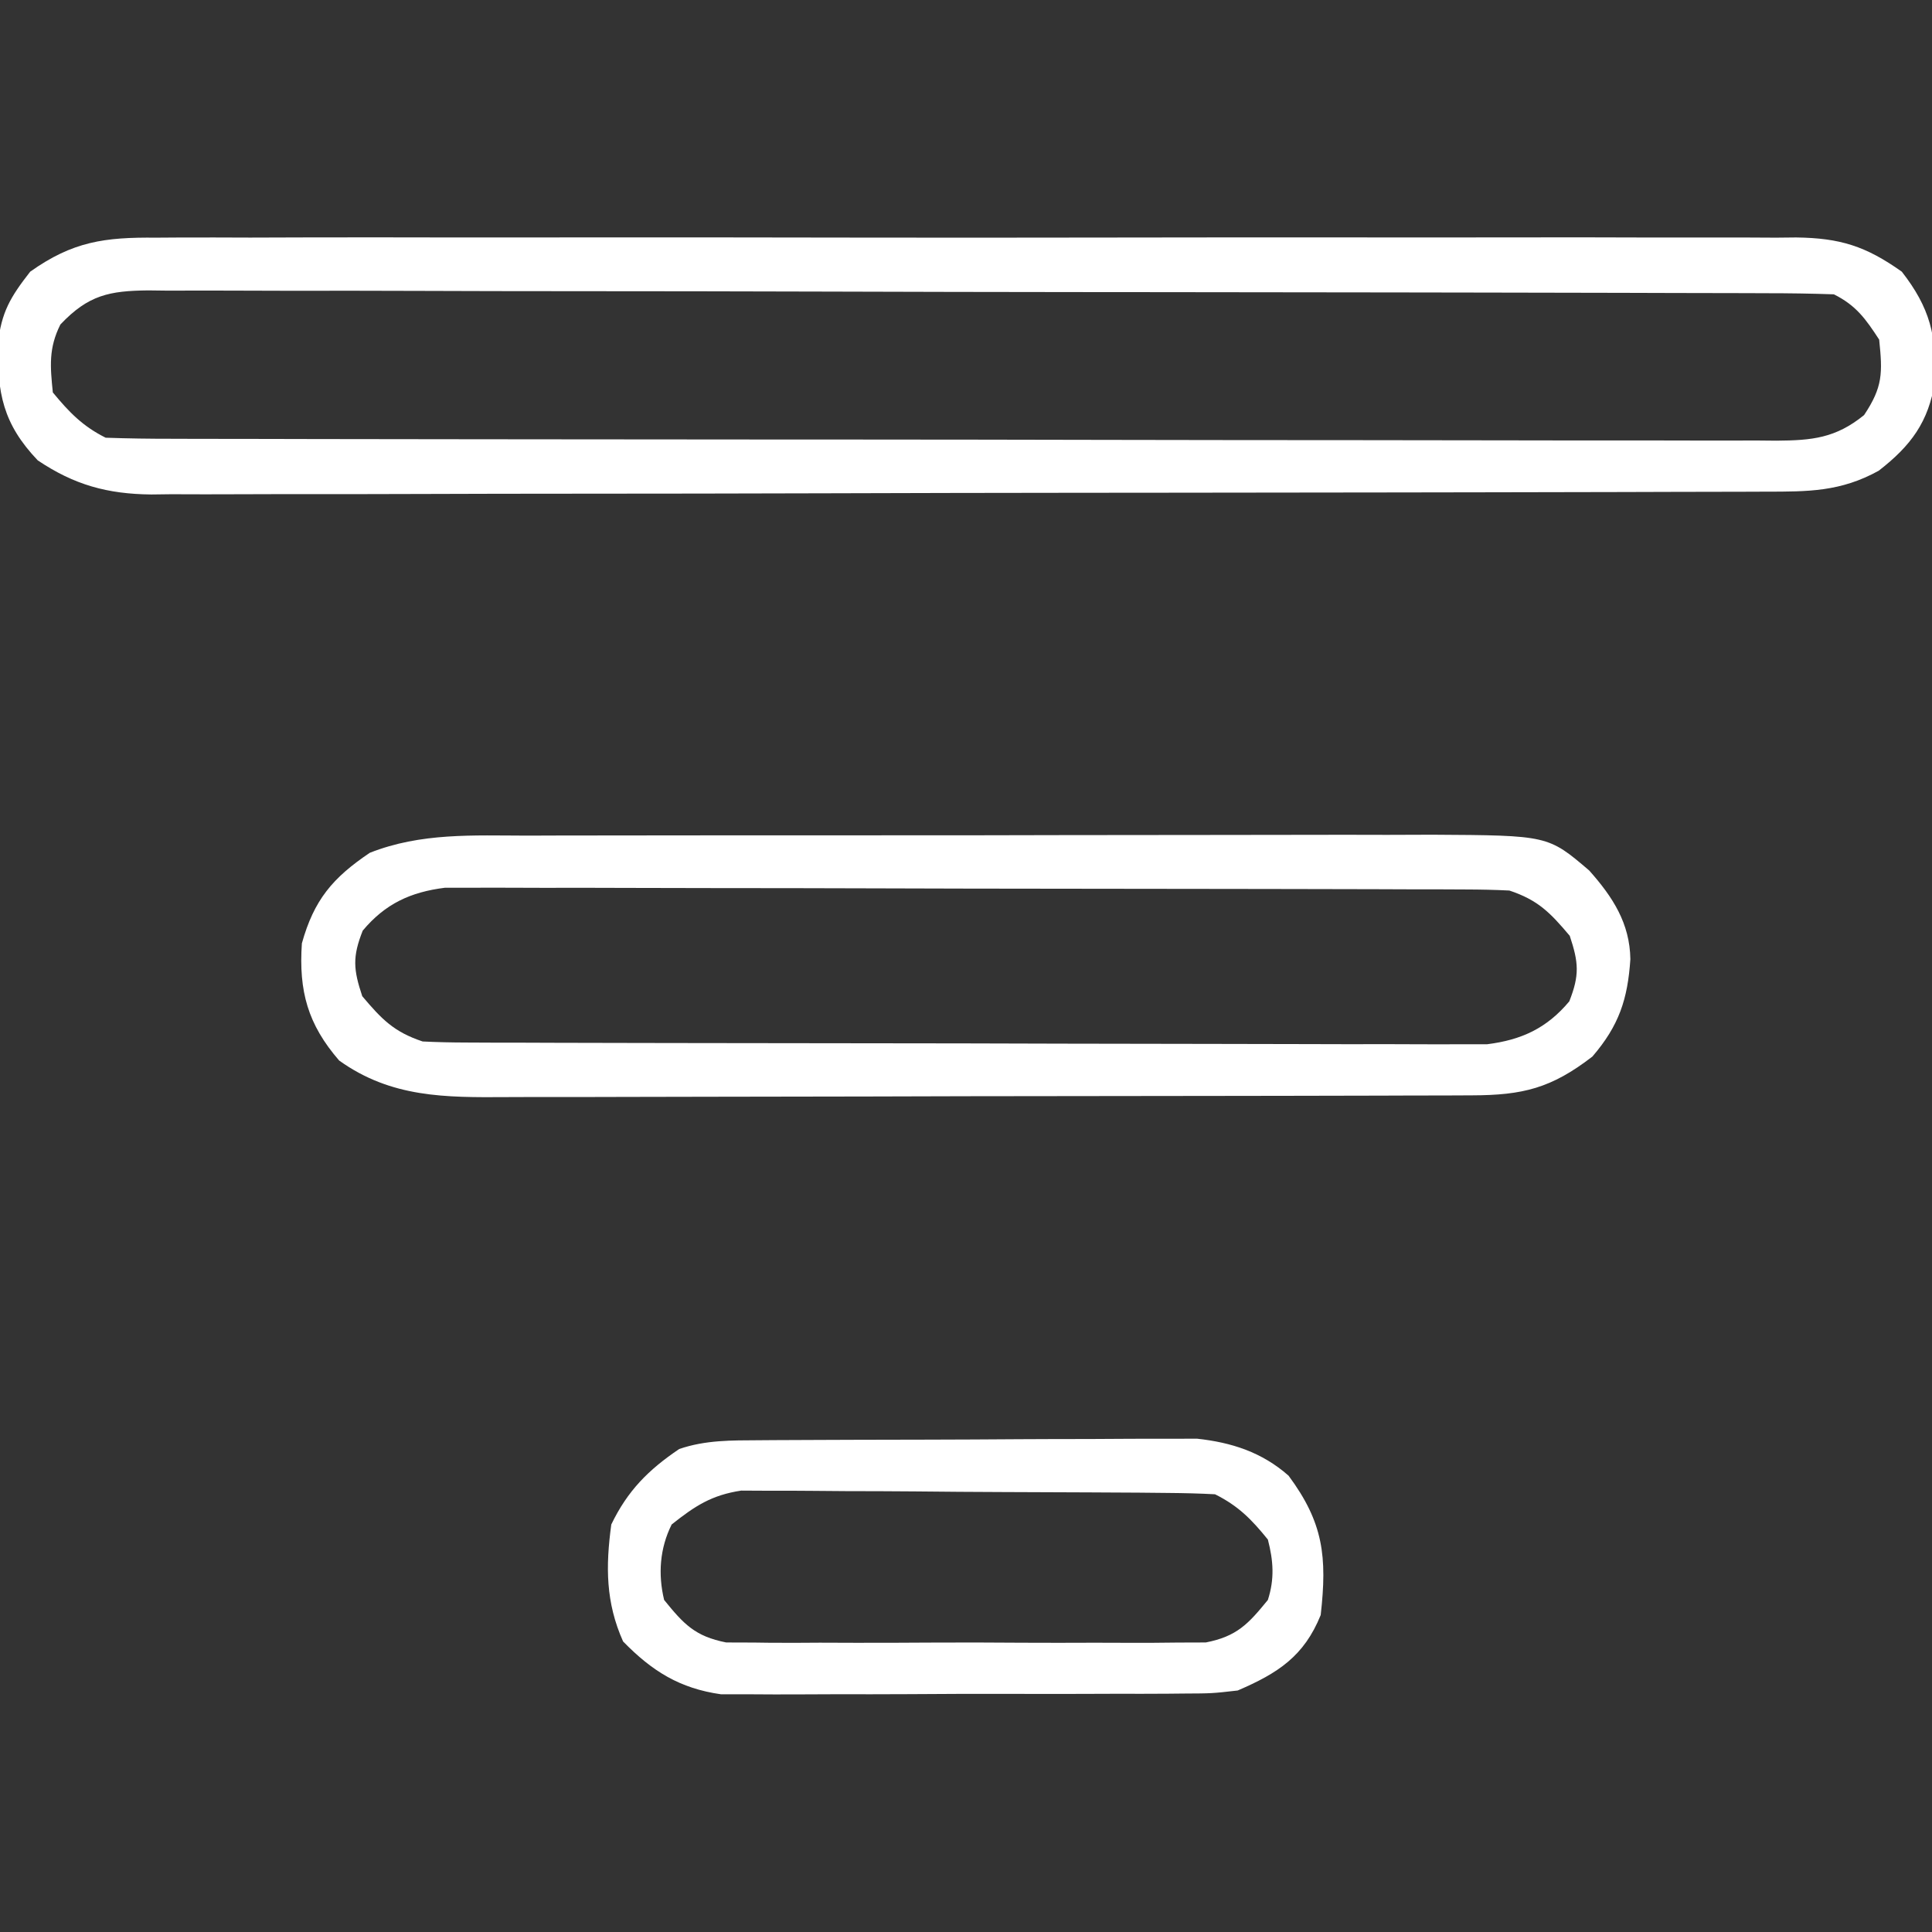 <?xml version="1.0" encoding="UTF-8"?>
<svg version="1.1" xmlns="http://www.w3.org/2000/svg" width="256" height="256">
<rect width="100%" height="100%" fill="#333333" stroke="none"/>
<path d="M0 0 C0.957 -0.006 1.913 -0.012 2.899 -0.019 C6.095 -0.035 9.29 -0.022 12.486 -0.01 C14.781 -0.015 17.076 -0.022 19.371 -0.031 C25.598 -0.049 31.825 -0.042 38.052 -0.029 C44.57 -0.019 51.088 -0.029 57.605 -0.035 C69.252 -0.043 80.898 -0.03 92.544 -0.01 C103.097 0.008 113.65 0.005 124.203 -0.014 C136.467 -0.035 148.73 -0.043 160.994 -0.031 C167.483 -0.025 173.971 -0.024 180.46 -0.037 C186.56 -0.049 192.66 -0.041 198.76 -0.018 C200.999 -0.012 203.237 -0.014 205.476 -0.023 C208.532 -0.034 211.587 -0.02 214.644 0 C215.529 -0.009 216.414 -0.018 217.326 -0.027 C223.146 0.047 226.551 1.121 231.322 4.508 C235.044 9.28 235.98 13.044 235.705 19.078 C234.866 24.403 232.55 27.555 228.259 30.883 C223.216 33.673 218.909 33.656 213.283 33.655 C211.879 33.661 211.879 33.661 210.446 33.666 C207.296 33.677 204.145 33.681 200.995 33.685 C198.741 33.691 196.488 33.698 194.235 33.705 C188.102 33.722 181.97 33.733 175.837 33.741 C172.007 33.746 168.177 33.752 164.347 33.759 C153.74 33.775 143.132 33.79 132.525 33.797 C129.773 33.799 127.021 33.801 124.268 33.803 C123.242 33.804 123.242 33.804 122.195 33.805 C111.117 33.813 100.039 33.838 88.961 33.871 C77.584 33.904 66.207 33.921 54.83 33.925 C48.444 33.927 42.057 33.936 35.671 33.961 C29.662 33.985 23.653 33.989 17.644 33.979 C15.44 33.978 13.236 33.985 11.031 33.998 C8.019 34.016 5.008 34.009 1.995 33.996 C0.691 34.012 0.691 34.012 -0.64 34.029 C-6.436 33.968 -10.833 32.766 -15.678 29.508 C-20.3 24.649 -21.046 20.581 -20.952 14.078 C-20.505 9.875 -19.297 7.866 -16.678 4.508 C-11.036 0.502 -6.817 -0.069 0 0 Z M-12.678 11.508 C-14.248 14.647 -14.03 17.046 -13.678 20.508 C-11.505 23.138 -9.731 24.981 -6.678 26.508 C-3.716 26.611 -0.778 26.651 2.184 26.648 C3.578 26.653 3.578 26.653 5 26.657 C8.133 26.666 11.266 26.668 14.399 26.669 C16.638 26.674 18.876 26.679 21.115 26.684 C27.21 26.697 33.305 26.704 39.4 26.708 C43.205 26.711 47.009 26.715 50.814 26.72 C61.346 26.732 71.878 26.742 82.41 26.746 C83.421 26.746 83.421 26.746 84.453 26.746 C85.467 26.746 85.467 26.746 86.501 26.747 C87.871 26.747 89.24 26.748 90.61 26.748 C91.29 26.748 91.969 26.749 92.669 26.749 C103.678 26.753 114.687 26.77 125.696 26.794 C136.995 26.817 148.294 26.829 159.593 26.831 C165.939 26.832 172.284 26.838 178.63 26.856 C184.598 26.872 190.565 26.874 196.533 26.866 C198.726 26.865 200.918 26.869 203.111 26.879 C206.1 26.892 209.089 26.886 212.078 26.875 C212.949 26.883 213.821 26.892 214.718 26.9 C219.403 26.861 222.54 26.583 226.322 23.508 C228.813 19.771 228.78 17.935 228.322 13.508 C226.526 10.755 225.269 8.982 222.322 7.508 C219.335 7.403 216.371 7.36 213.383 7.361 C211.977 7.355 211.977 7.355 210.543 7.35 C207.382 7.339 204.221 7.335 201.061 7.331 C198.803 7.325 196.544 7.318 194.286 7.311 C188.138 7.294 181.989 7.283 175.84 7.275 C172.002 7.27 168.163 7.264 164.325 7.257 C153.7 7.24 143.076 7.226 132.452 7.219 C129.694 7.217 126.937 7.215 124.179 7.213 C123.494 7.212 122.808 7.212 122.102 7.211 C110.996 7.203 99.89 7.178 88.784 7.145 C77.385 7.112 65.987 7.094 54.588 7.091 C48.187 7.089 41.786 7.08 35.384 7.054 C29.364 7.031 23.344 7.027 17.323 7.037 C15.111 7.038 12.899 7.031 10.687 7.018 C7.672 7 4.657 7.007 1.641 7.02 C0.323 7.004 0.323 7.004 -1.022 6.987 C-6.169 7.041 -8.969 7.584 -12.678 11.508 Z " fill="#FFFFFF" transform="translate(20.678,31.492)"/>
<path d="M0 0 C1.405 -0.004 2.81 -0.01 4.215 -0.015 C8.017 -0.029 11.819 -0.029 15.621 -0.027 C18.801 -0.026 21.982 -0.031 25.163 -0.036 C32.671 -0.047 40.179 -0.047 47.687 -0.041 C55.416 -0.035 63.145 -0.047 70.874 -0.069 C77.525 -0.086 84.176 -0.092 90.827 -0.089 C94.792 -0.087 98.758 -0.09 102.724 -0.104 C106.455 -0.116 110.186 -0.114 113.918 -0.101 C115.928 -0.098 117.939 -0.109 119.949 -0.121 C135.253 -0.032 135.253 -0.032 140.707 4.62 C143.834 8.137 146.09 11.611 146.161 16.376 C145.807 21.667 144.666 25.164 141.129 29.275 C135.677 33.478 131.917 34.396 125.159 34.415 C123.937 34.421 122.715 34.427 121.455 34.432 C120.103 34.434 118.752 34.435 117.4 34.436 C115.974 34.44 114.548 34.445 113.122 34.451 C109.25 34.464 105.378 34.47 101.506 34.475 C99.085 34.478 96.664 34.482 94.243 34.486 C86.663 34.5 79.083 34.51 71.504 34.514 C62.764 34.518 54.024 34.536 45.284 34.565 C38.522 34.586 31.76 34.596 24.998 34.598 C20.963 34.599 16.927 34.605 12.892 34.622 C9.093 34.639 5.294 34.641 1.496 34.632 C0.106 34.632 -1.284 34.636 -2.674 34.646 C-10.87 34.701 -18.027 34.74 -24.929 29.802 C-29.088 25.007 -30.299 20.613 -29.871 14.275 C-28.269 8.527 -25.8 5.592 -20.871 2.275 C-14.09 -0.402 -7.203 -0.014 0 0 Z M-21.808 12.587 C-23.183 16.065 -23.052 17.732 -21.871 21.275 C-19.285 24.336 -17.686 26.003 -13.871 27.275 C-11.943 27.372 -10.013 27.41 -8.083 27.415 C-6.876 27.421 -5.669 27.427 -4.426 27.432 C-3.086 27.434 -1.746 27.435 -0.406 27.436 C1.003 27.44 2.412 27.445 3.822 27.451 C7.652 27.464 11.483 27.47 15.314 27.475 C17.707 27.478 20.101 27.482 22.495 27.486 C29.985 27.5 37.475 27.51 44.965 27.514 C53.609 27.518 62.253 27.536 70.897 27.565 C77.58 27.586 84.263 27.596 90.946 27.598 C94.937 27.599 98.928 27.605 102.918 27.622 C106.674 27.639 110.429 27.641 114.184 27.632 C115.56 27.632 116.936 27.636 118.312 27.646 C120.195 27.658 122.078 27.651 123.961 27.642 C125.54 27.644 125.54 27.644 127.151 27.647 C131.747 27.073 135.086 25.52 138.067 21.962 C139.442 18.485 139.31 16.818 138.129 13.275 C135.544 10.213 133.945 8.547 130.129 7.275 C128.202 7.177 126.272 7.14 124.342 7.134 C123.135 7.129 121.928 7.123 120.684 7.117 C119.345 7.116 118.005 7.115 116.665 7.114 C115.256 7.109 113.846 7.104 112.437 7.098 C108.606 7.085 104.776 7.079 100.945 7.074 C98.551 7.072 96.158 7.067 93.764 7.063 C86.274 7.049 78.784 7.04 71.294 7.036 C62.65 7.031 54.006 7.014 45.361 6.985 C38.678 6.963 31.996 6.953 25.313 6.952 C21.322 6.951 17.331 6.945 13.34 6.927 C9.585 6.91 5.83 6.908 2.075 6.917 C0.699 6.918 -0.677 6.913 -2.054 6.904 C-3.937 6.891 -5.82 6.899 -7.702 6.907 C-9.281 6.905 -9.281 6.905 -10.892 6.903 C-15.488 7.477 -18.828 9.03 -21.808 12.587 Z " fill="#FFFFFF" transform="translate(69.871,110.725)"/>
<path d="M0 0 C0.653 -0.005 1.305 -0.01 1.978 -0.015 C4.13 -0.03 6.282 -0.036 8.434 -0.042 C9.936 -0.048 11.439 -0.054 12.941 -0.059 C16.089 -0.07 19.237 -0.076 22.385 -0.079 C26.406 -0.085 30.427 -0.109 34.449 -0.137 C37.552 -0.156 40.655 -0.161 43.758 -0.162 C45.24 -0.165 46.722 -0.173 48.204 -0.187 C50.283 -0.204 52.362 -0.202 54.441 -0.195 C55.622 -0.199 56.802 -0.203 58.018 -0.206 C62.601 0.289 66.629 1.587 70.157 4.696 C74.774 10.922 75.285 15.432 74.415 23.161 C72.206 28.627 68.749 30.868 63.415 33.161 C60.007 33.549 60.007 33.549 56.235 33.565 C55.543 33.572 54.852 33.579 54.139 33.586 C51.867 33.604 49.596 33.6 47.325 33.595 C45.736 33.599 44.147 33.605 42.558 33.611 C39.234 33.62 35.909 33.617 32.585 33.607 C28.337 33.596 24.09 33.616 19.842 33.645 C16.562 33.663 13.282 33.663 10.002 33.657 C8.437 33.657 6.871 33.663 5.306 33.676 C3.111 33.691 0.918 33.68 -1.276 33.663 C-2.522 33.663 -3.767 33.663 -5.05 33.662 C-10.49 32.891 -14.157 30.626 -18.023 26.661 C-20.331 21.491 -20.343 16.734 -19.585 11.161 C-17.434 6.698 -14.68 3.925 -10.585 1.161 C-7.081 -0.035 -3.68 0.021 0 0 Z M-11.585 11.161 C-13.164 14.319 -13.404 17.768 -12.585 21.161 C-9.979 24.381 -8.48 25.985 -4.36 26.796 C-3.143 26.8 -1.925 26.804 -0.671 26.808 C0.342 26.821 0.342 26.821 1.376 26.835 C3.598 26.857 5.818 26.842 8.04 26.825 C9.59 26.829 11.14 26.833 12.691 26.84 C15.936 26.847 19.18 26.836 22.425 26.813 C26.578 26.784 30.729 26.801 34.883 26.831 C38.083 26.849 41.282 26.843 44.482 26.83 C46.013 26.827 47.544 26.831 49.075 26.843 C51.218 26.855 53.358 26.836 55.501 26.808 C57.327 26.802 57.327 26.802 59.19 26.796 C63.308 25.985 64.8 24.37 67.415 21.161 C68.312 18.375 68.146 15.987 67.415 13.161 C65.239 10.47 63.504 8.706 60.415 7.161 C58.354 7.049 56.289 7.002 54.224 6.984 C52.272 6.965 52.272 6.965 50.279 6.945 C48.851 6.937 47.422 6.93 45.993 6.923 C45.274 6.919 44.555 6.915 43.815 6.911 C40.008 6.89 36.202 6.875 32.395 6.866 C28.47 6.855 24.545 6.821 20.62 6.781 C17.597 6.755 14.574 6.746 11.55 6.743 C10.104 6.738 8.657 6.726 7.211 6.708 C5.182 6.683 3.152 6.687 1.123 6.691 C-0.03 6.685 -1.183 6.679 -2.372 6.673 C-6.307 7.271 -8.489 8.706 -11.585 11.161 Z " fill="#FFFFFF" transform="translate(100.585,190.839)"/>
</svg>
